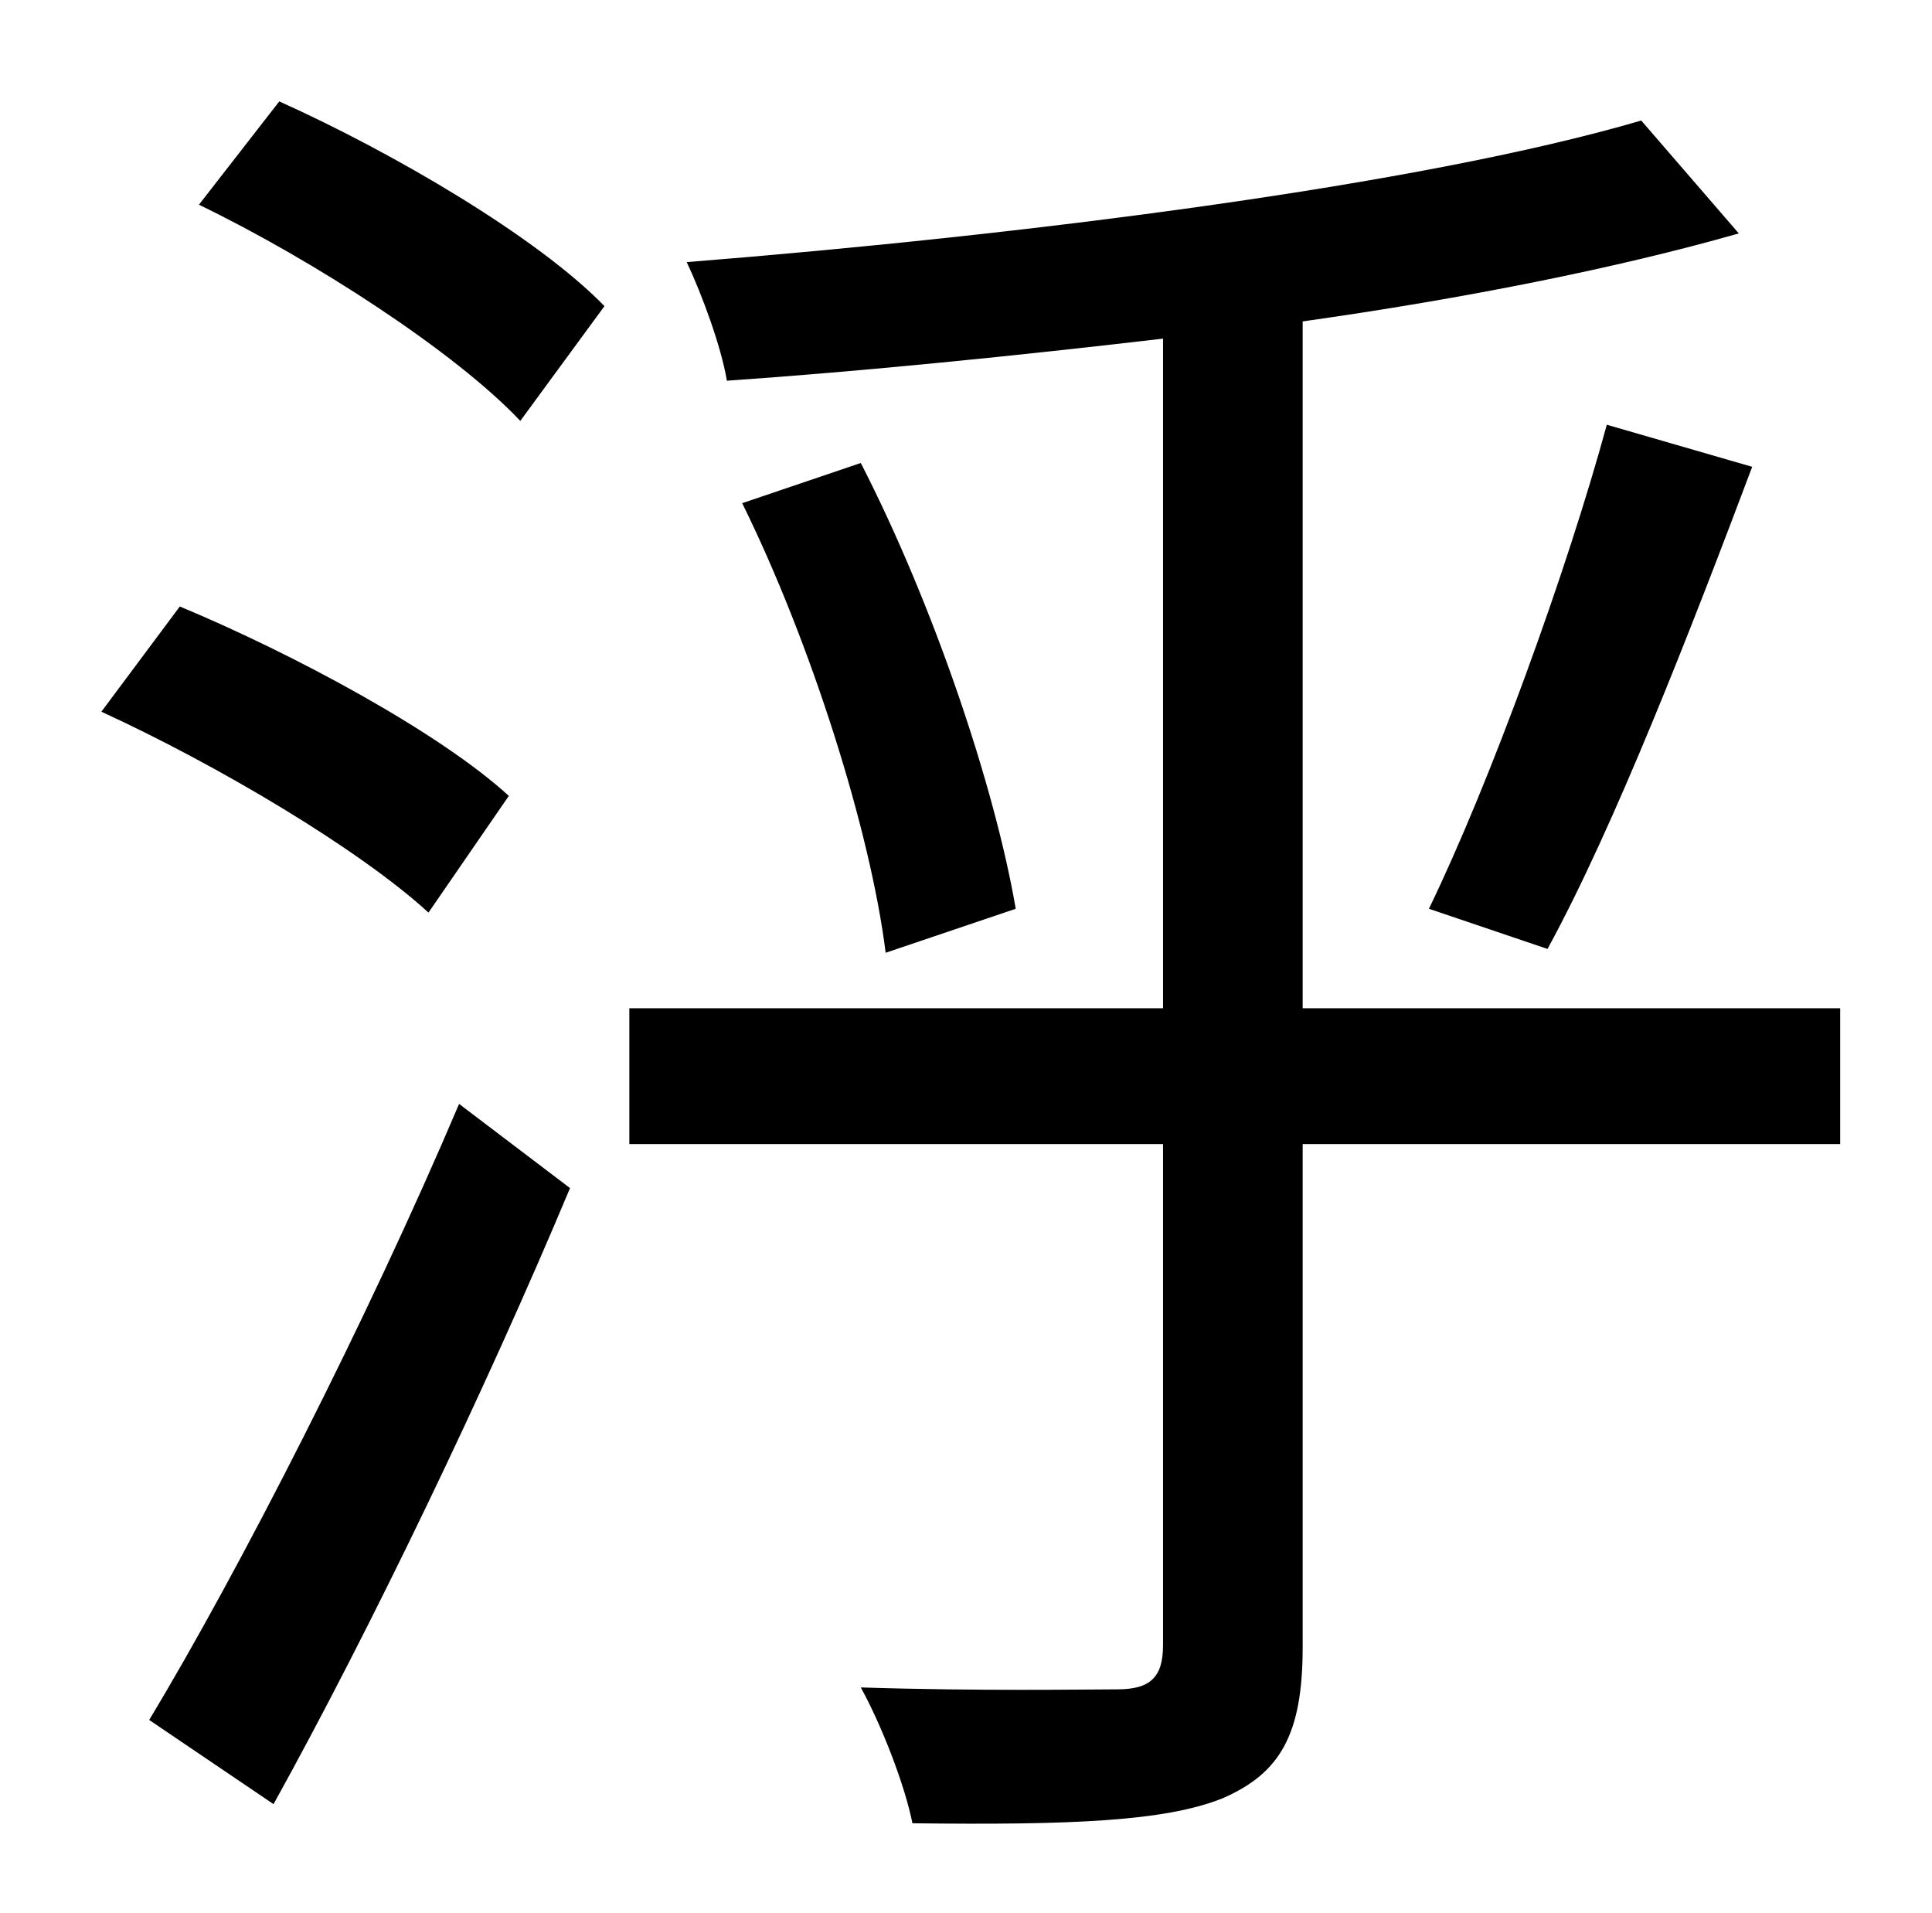 <?xml version="1.0" standalone="no"?>
<!DOCTYPE svg PUBLIC "-//W3C//DTD SVG 1.1//EN" "http://www.w3.org/Graphics/SVG/1.1/DTD/svg11.dtd" >
<svg xmlns="http://www.w3.org/2000/svg" xmlns:xlink="http://www.w3.org/1999/xlink" version="1.1" viewBox="-10 0 1010 1000">
   <path fill="currentColor"
d="M256 416l-42 61c-36 -33 -110 -77 -171 -105l41 -55c60 25 136 66 172 99zM133 943l-65 -44c47 -78 114 -209 162 -322l58 44c-44 105 -104 230 -155 322zM94 107l42 -54c60 27 135 71 170 107l-44 60c-34 -36 -108 -84 -168 -113zM952 527v71h-281v263
c0 46 -12 66 -42 79c-30 12 -79 14 -162 13c-4 -20 -16 -51 -27 -71c62 2 118 1 134 1c17 0 24 -6 24 -23v-262h-279v-71h279v-350c-77 9 -156 17 -228 22c-3 -18 -13 -45 -21 -62c176 -14 383 -40 499 -74l51 59c-63 18 -143 34 -228 46v359h281zM378 263l62 -21
c38 74 70 169 81 233l-68 23c-8 -64 -39 -162 -75 -235zM799 496l-62 -21c32 -66 72 -176 93 -253l76 22c-32 85 -72 188 -107 252z" />
</svg>
